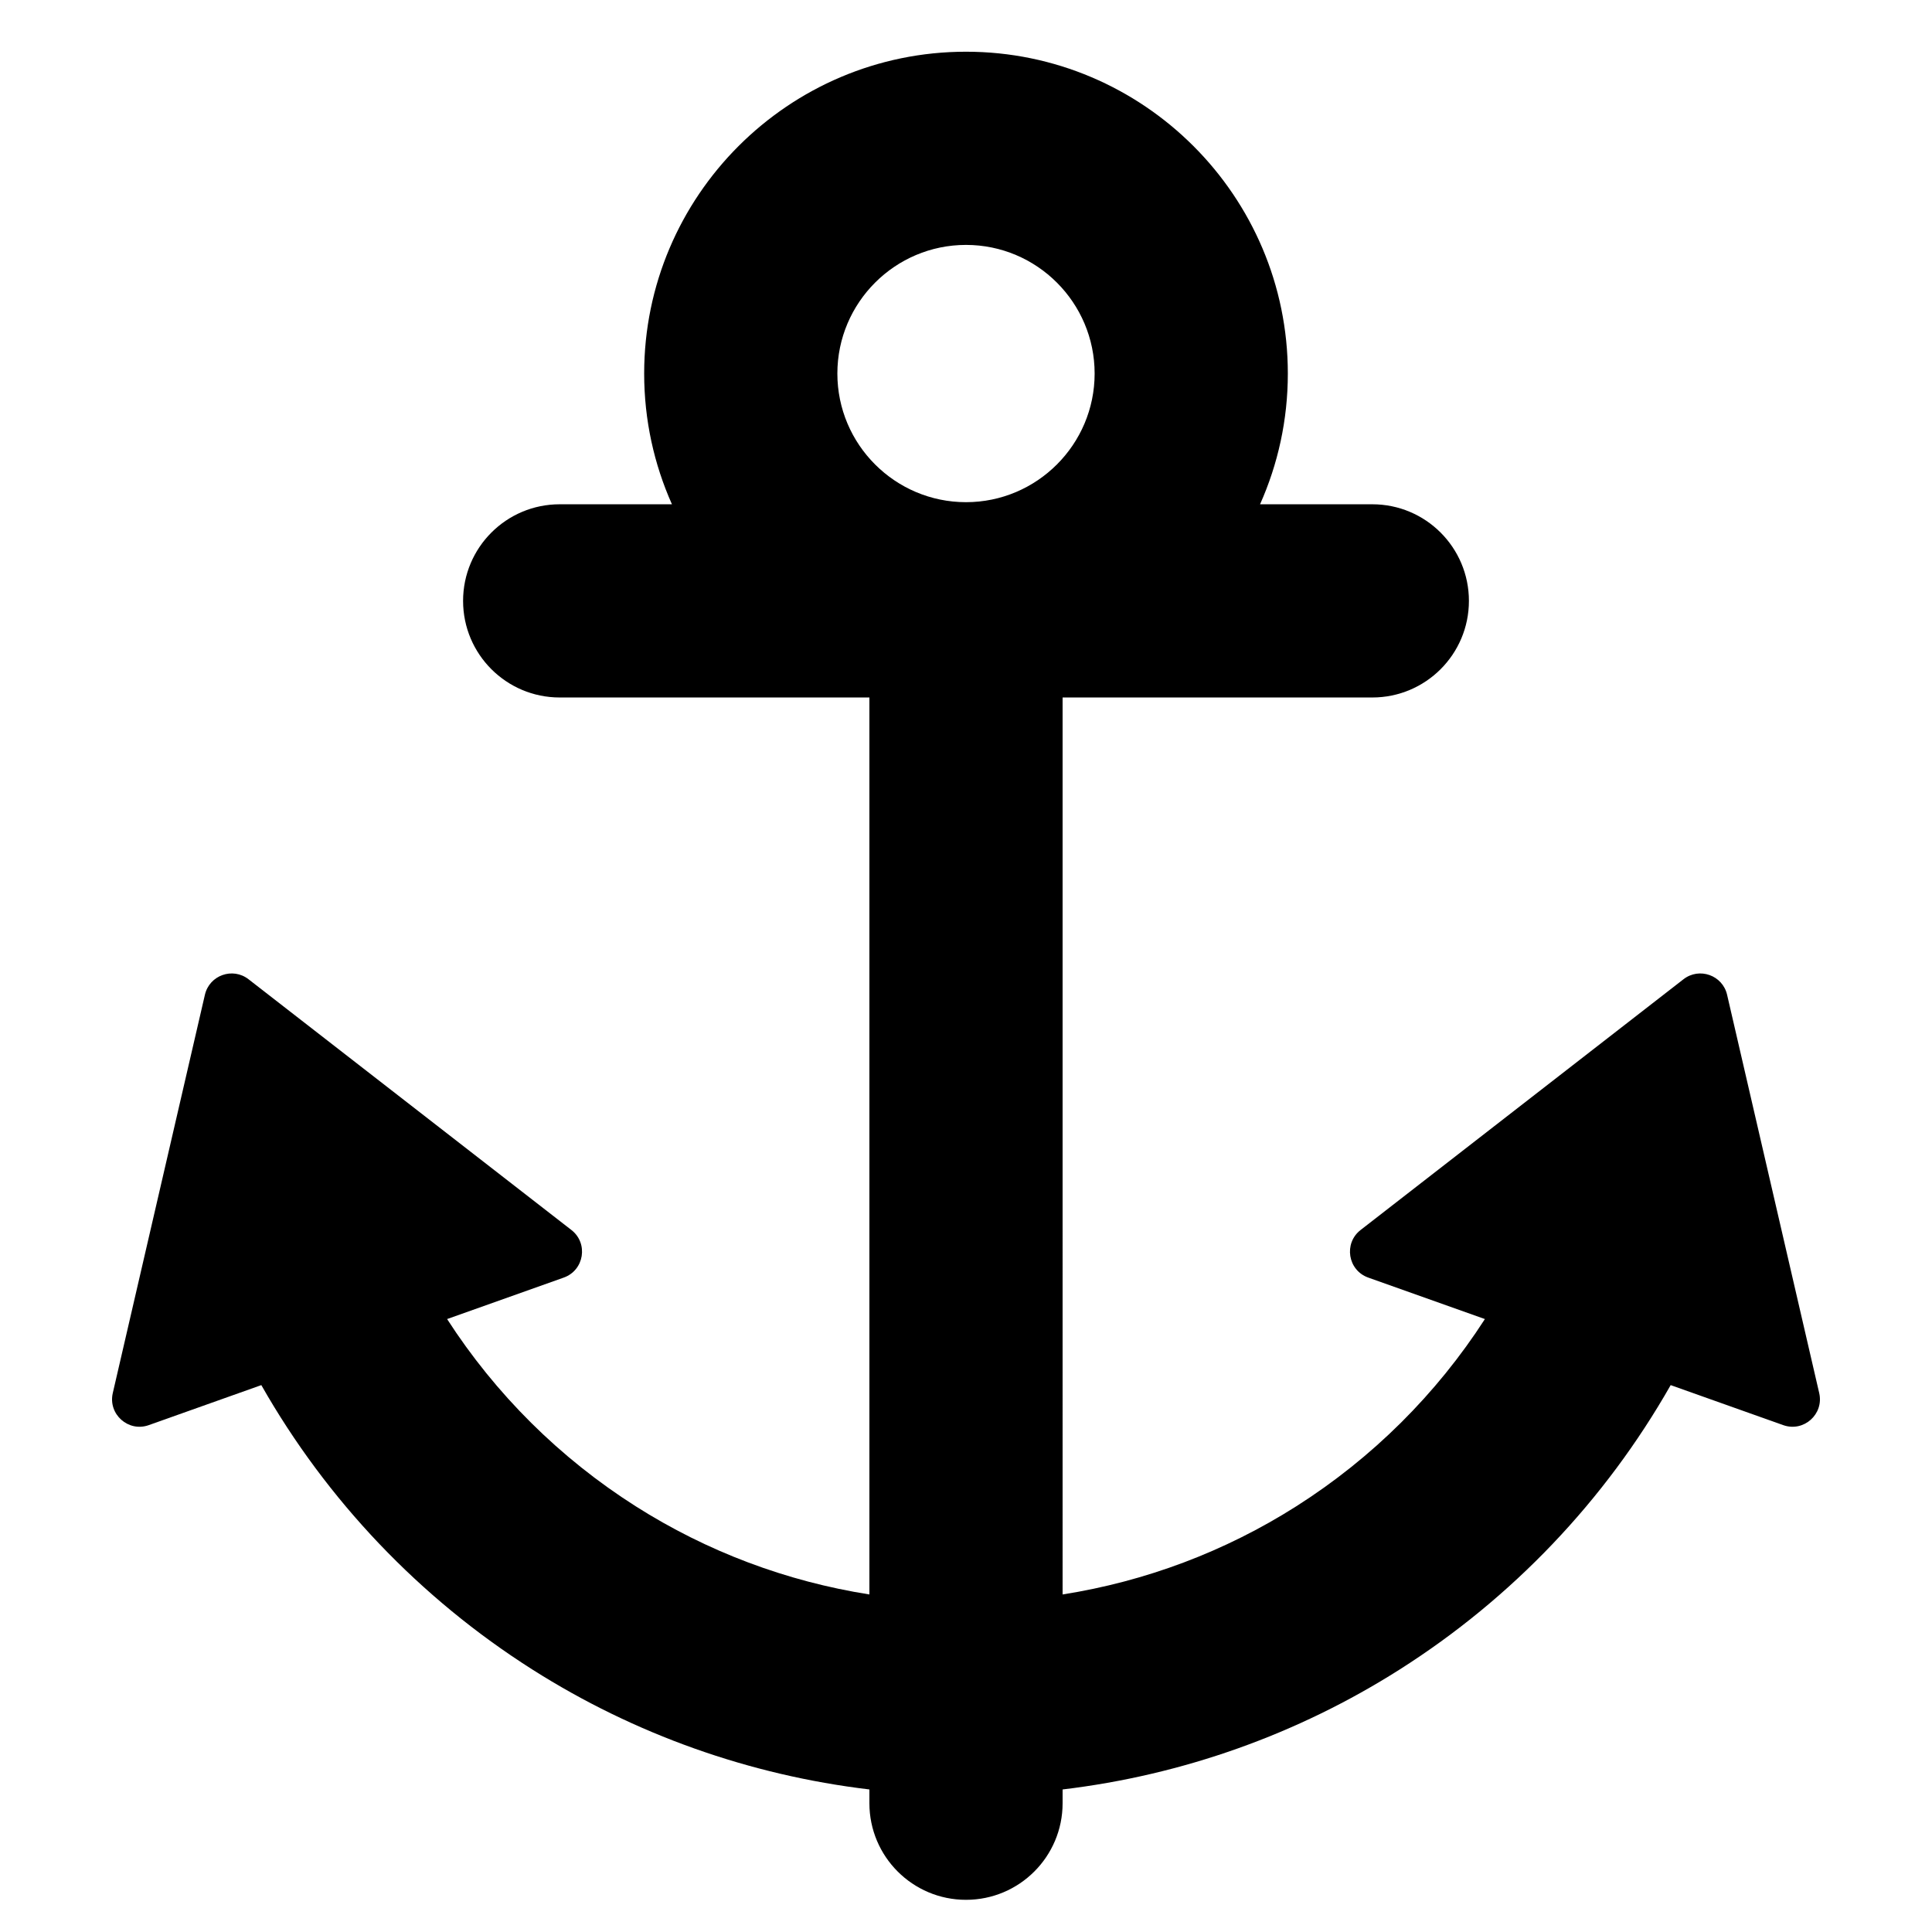 <?xml version="1.0" encoding="utf-8"?>
<!-- Generator: Adobe Illustrator 17.1.0, SVG Export Plug-In . SVG Version: 6.00 Build 0)  -->
<!DOCTYPE svg PUBLIC "-//W3C//DTD SVG 1.1//EN" "http://www.w3.org/Graphics/SVG/1.1/DTD/svg11.dtd">
<svg version="1.1" id="Layer_1" xmlns="http://www.w3.org/2000/svg" xmlns:xlink="http://www.w3.org/1999/xlink" x="0px" y="0px"
	 width="1000px" height="1000px" viewBox="0 0 1000 1000" enable-background="new 0 0 1000 1000" xml:space="preserve">
<g>
	<path d="M893.941,514.885c-2.339-10.114-14.376-14.393-22.574-8.026L704.242,636.645c-8.873,6.89-6.627,20.864,3.958,24.627
		l60.381,21.469c-25.05,38.842-58.309,71.95-97.652,96.928c-36.896,23.426-78.011,38.862-120.93,45.62V361.016h160.309
		c27.614,0,50-22.386,50-50s-22.386-50-50-50h-58.106c9.234-20.689,14.378-43.588,14.378-67.669
		c0-91.853-74.728-166.58-166.58-166.58s-166.58,74.728-166.58,166.58c0,24.081,5.144,46.98,14.378,67.669h-58.107
		c-27.614,0-50,22.386-50,50s22.386,50,50,50H450v464.273c-42.918-6.758-84.034-22.194-120.93-45.62
		c-39.343-24.979-72.601-58.087-97.652-96.928l60.381-21.469c10.585-3.763,12.831-17.737,3.958-24.627L128.634,506.858
		c-8.199-6.367-20.236-2.087-22.574,8.026L58.38,721.044c-2.531,10.945,8.032,20.365,18.617,16.601l58.261-20.714
		c33.913,59.635,81.988,110.193,140.213,147.16C328.444,897.724,387.999,918.825,450,926.22v7.123c0,27.614,22.386,50,50,50
		s50-22.386,50-50v-7.123c62.001-7.395,121.557-28.496,174.53-62.129c58.225-36.968,106.299-87.525,140.213-147.16l58.26,20.714
		c10.585,3.763,21.148-5.656,18.617-16.601L893.941,514.885z M500,126.767c36.713,0,66.58,29.867,66.58,66.58
		s-29.867,66.58-66.58,66.58c-36.712,0-66.58-29.867-66.58-66.58S463.288,126.767,500,126.767z"/>
</g>
</svg>
